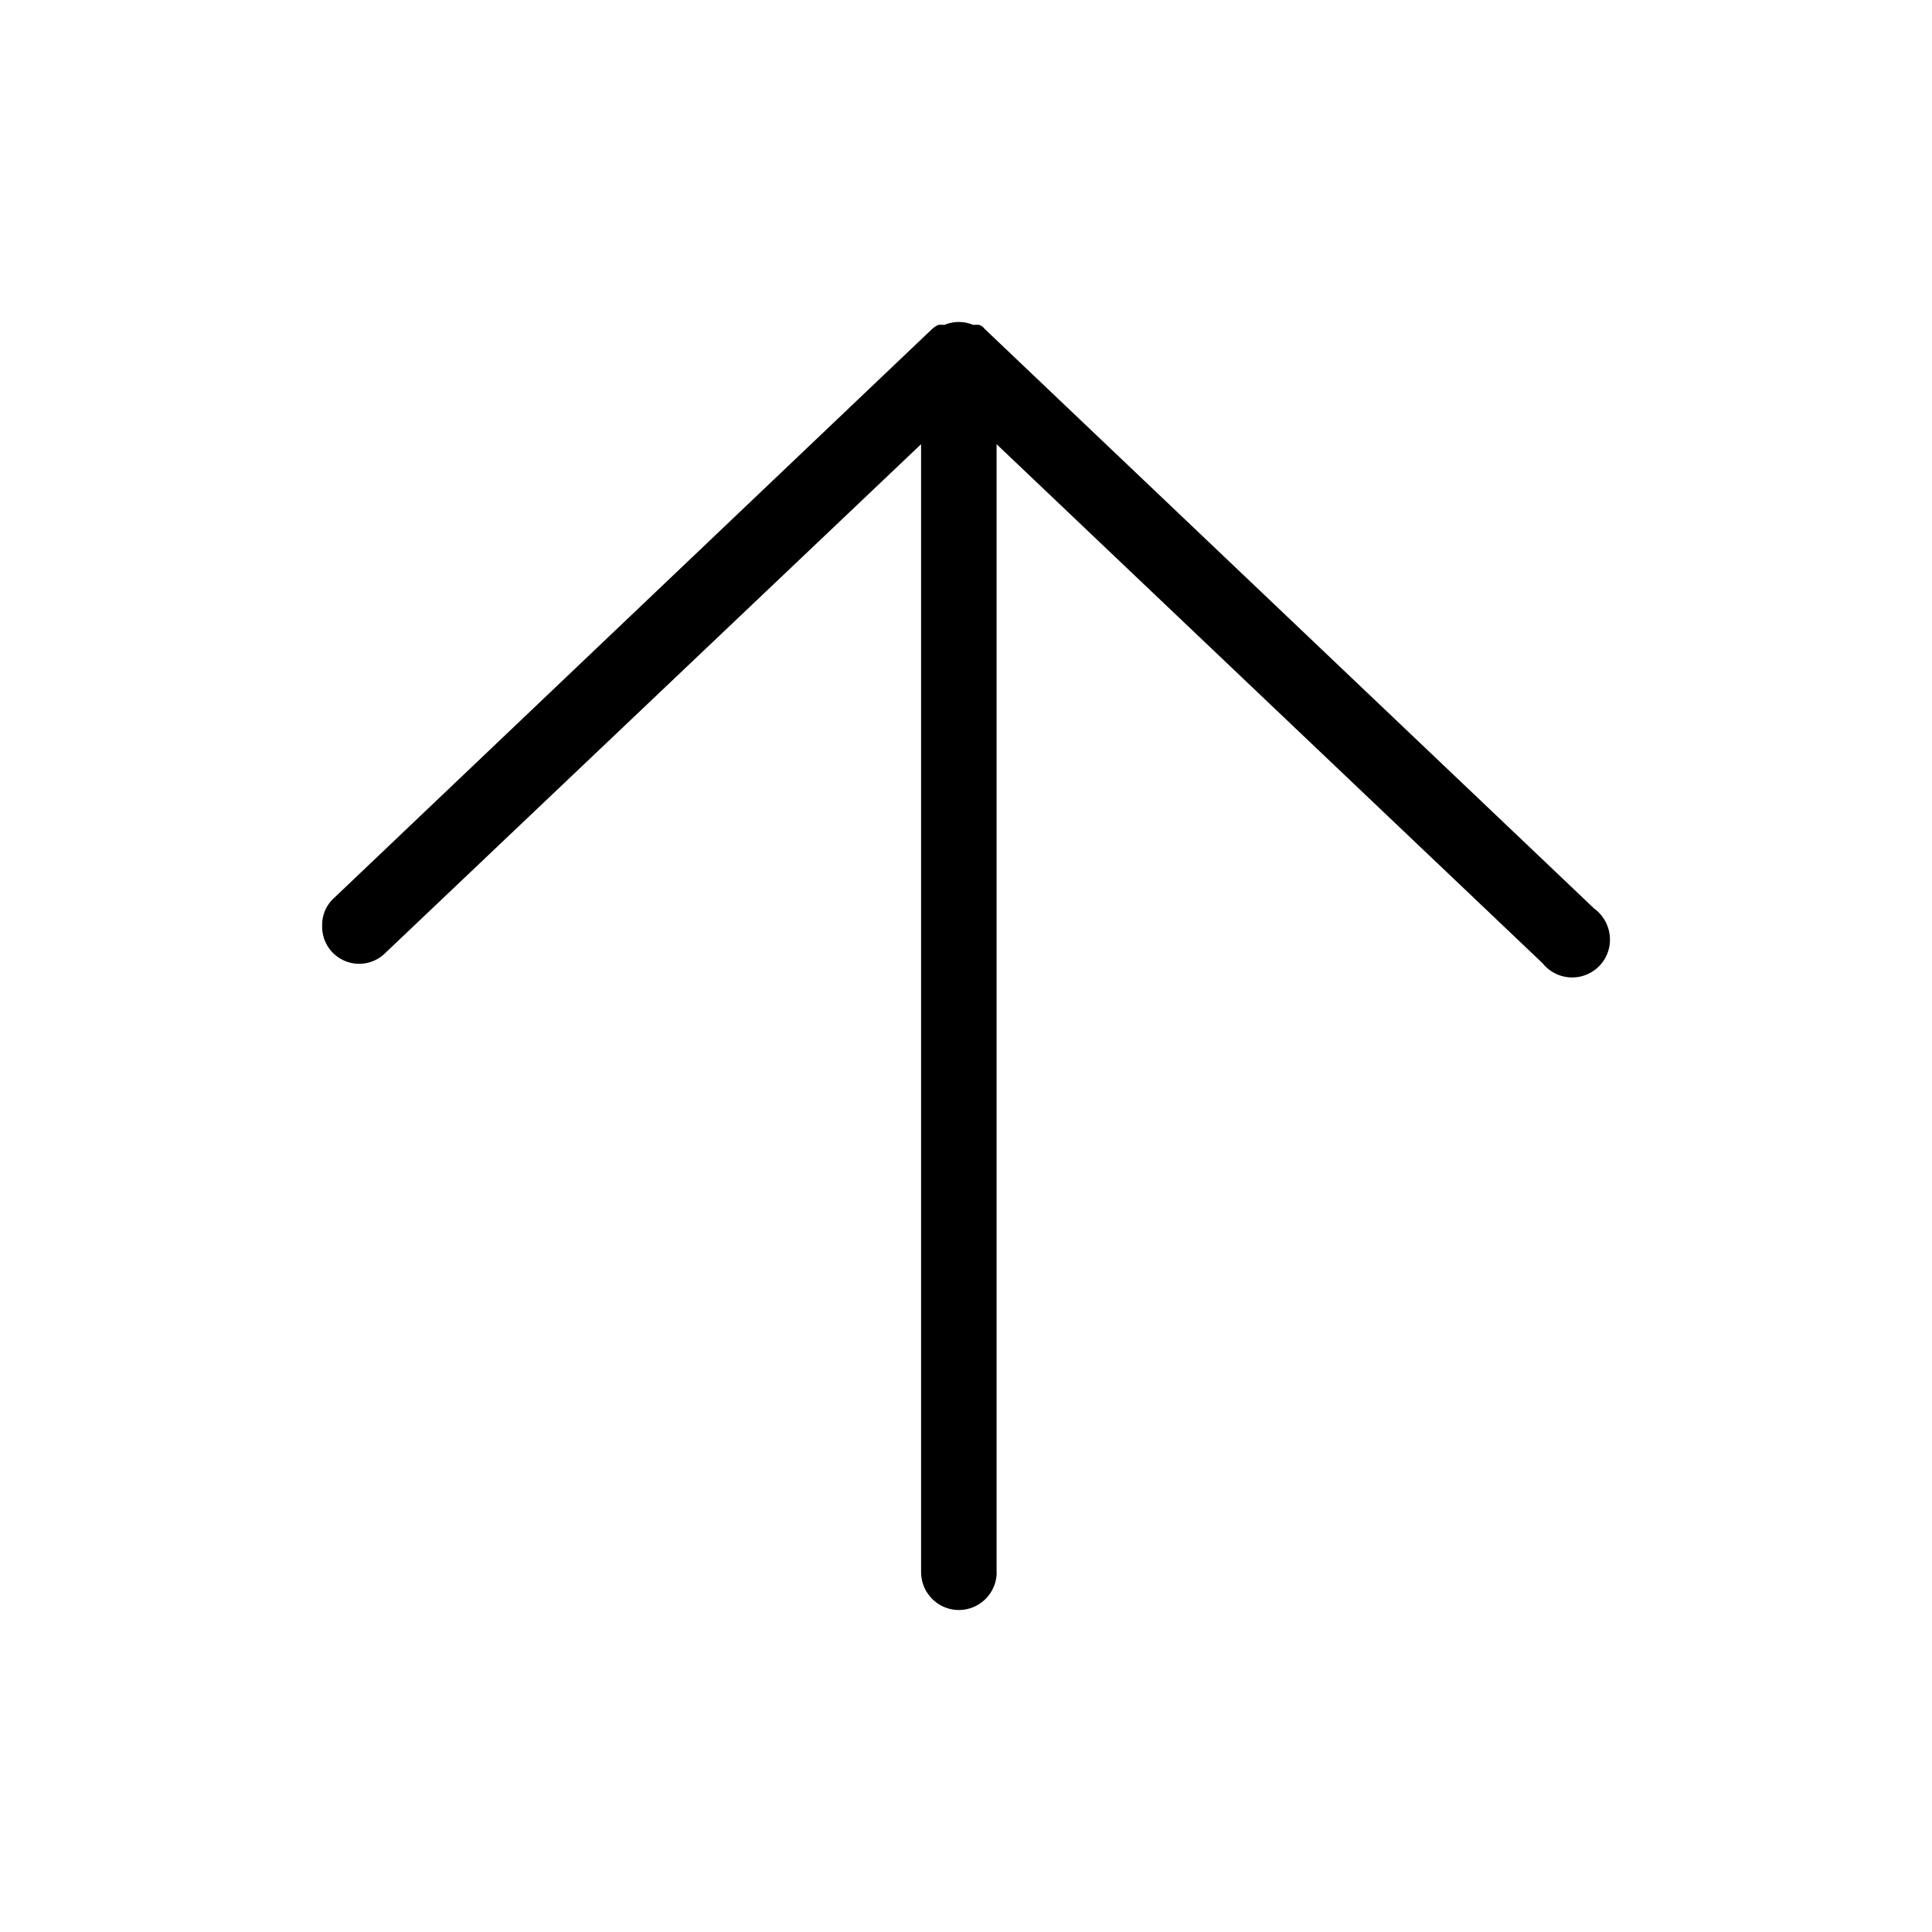 <svg xmlns="http://www.w3.org/2000/svg" width="24" height="24" fill="none"><path fill="#000" d="M12.38 19.529V5.518l6.783 6.448a.47.47 0 0 0 .829-.208.48.48 0 0 0-.19-.473L12.23 4.084a.13.13 0 0 0-.066-.048.4.4 0 0 0-.075 0 .46.46 0 0 0-.357 0 .4.4 0 0 0-.075 0 .3.3 0 0 0-.075.048l-7.43 7.069a.45.45 0 0 0-.15.35.46.46 0 0 0 .79.33l6.65-6.315v14.01c0 .26.21.472.47.472a.47.47 0 0 0 .469-.471q-.004 0 0 0"/></svg>